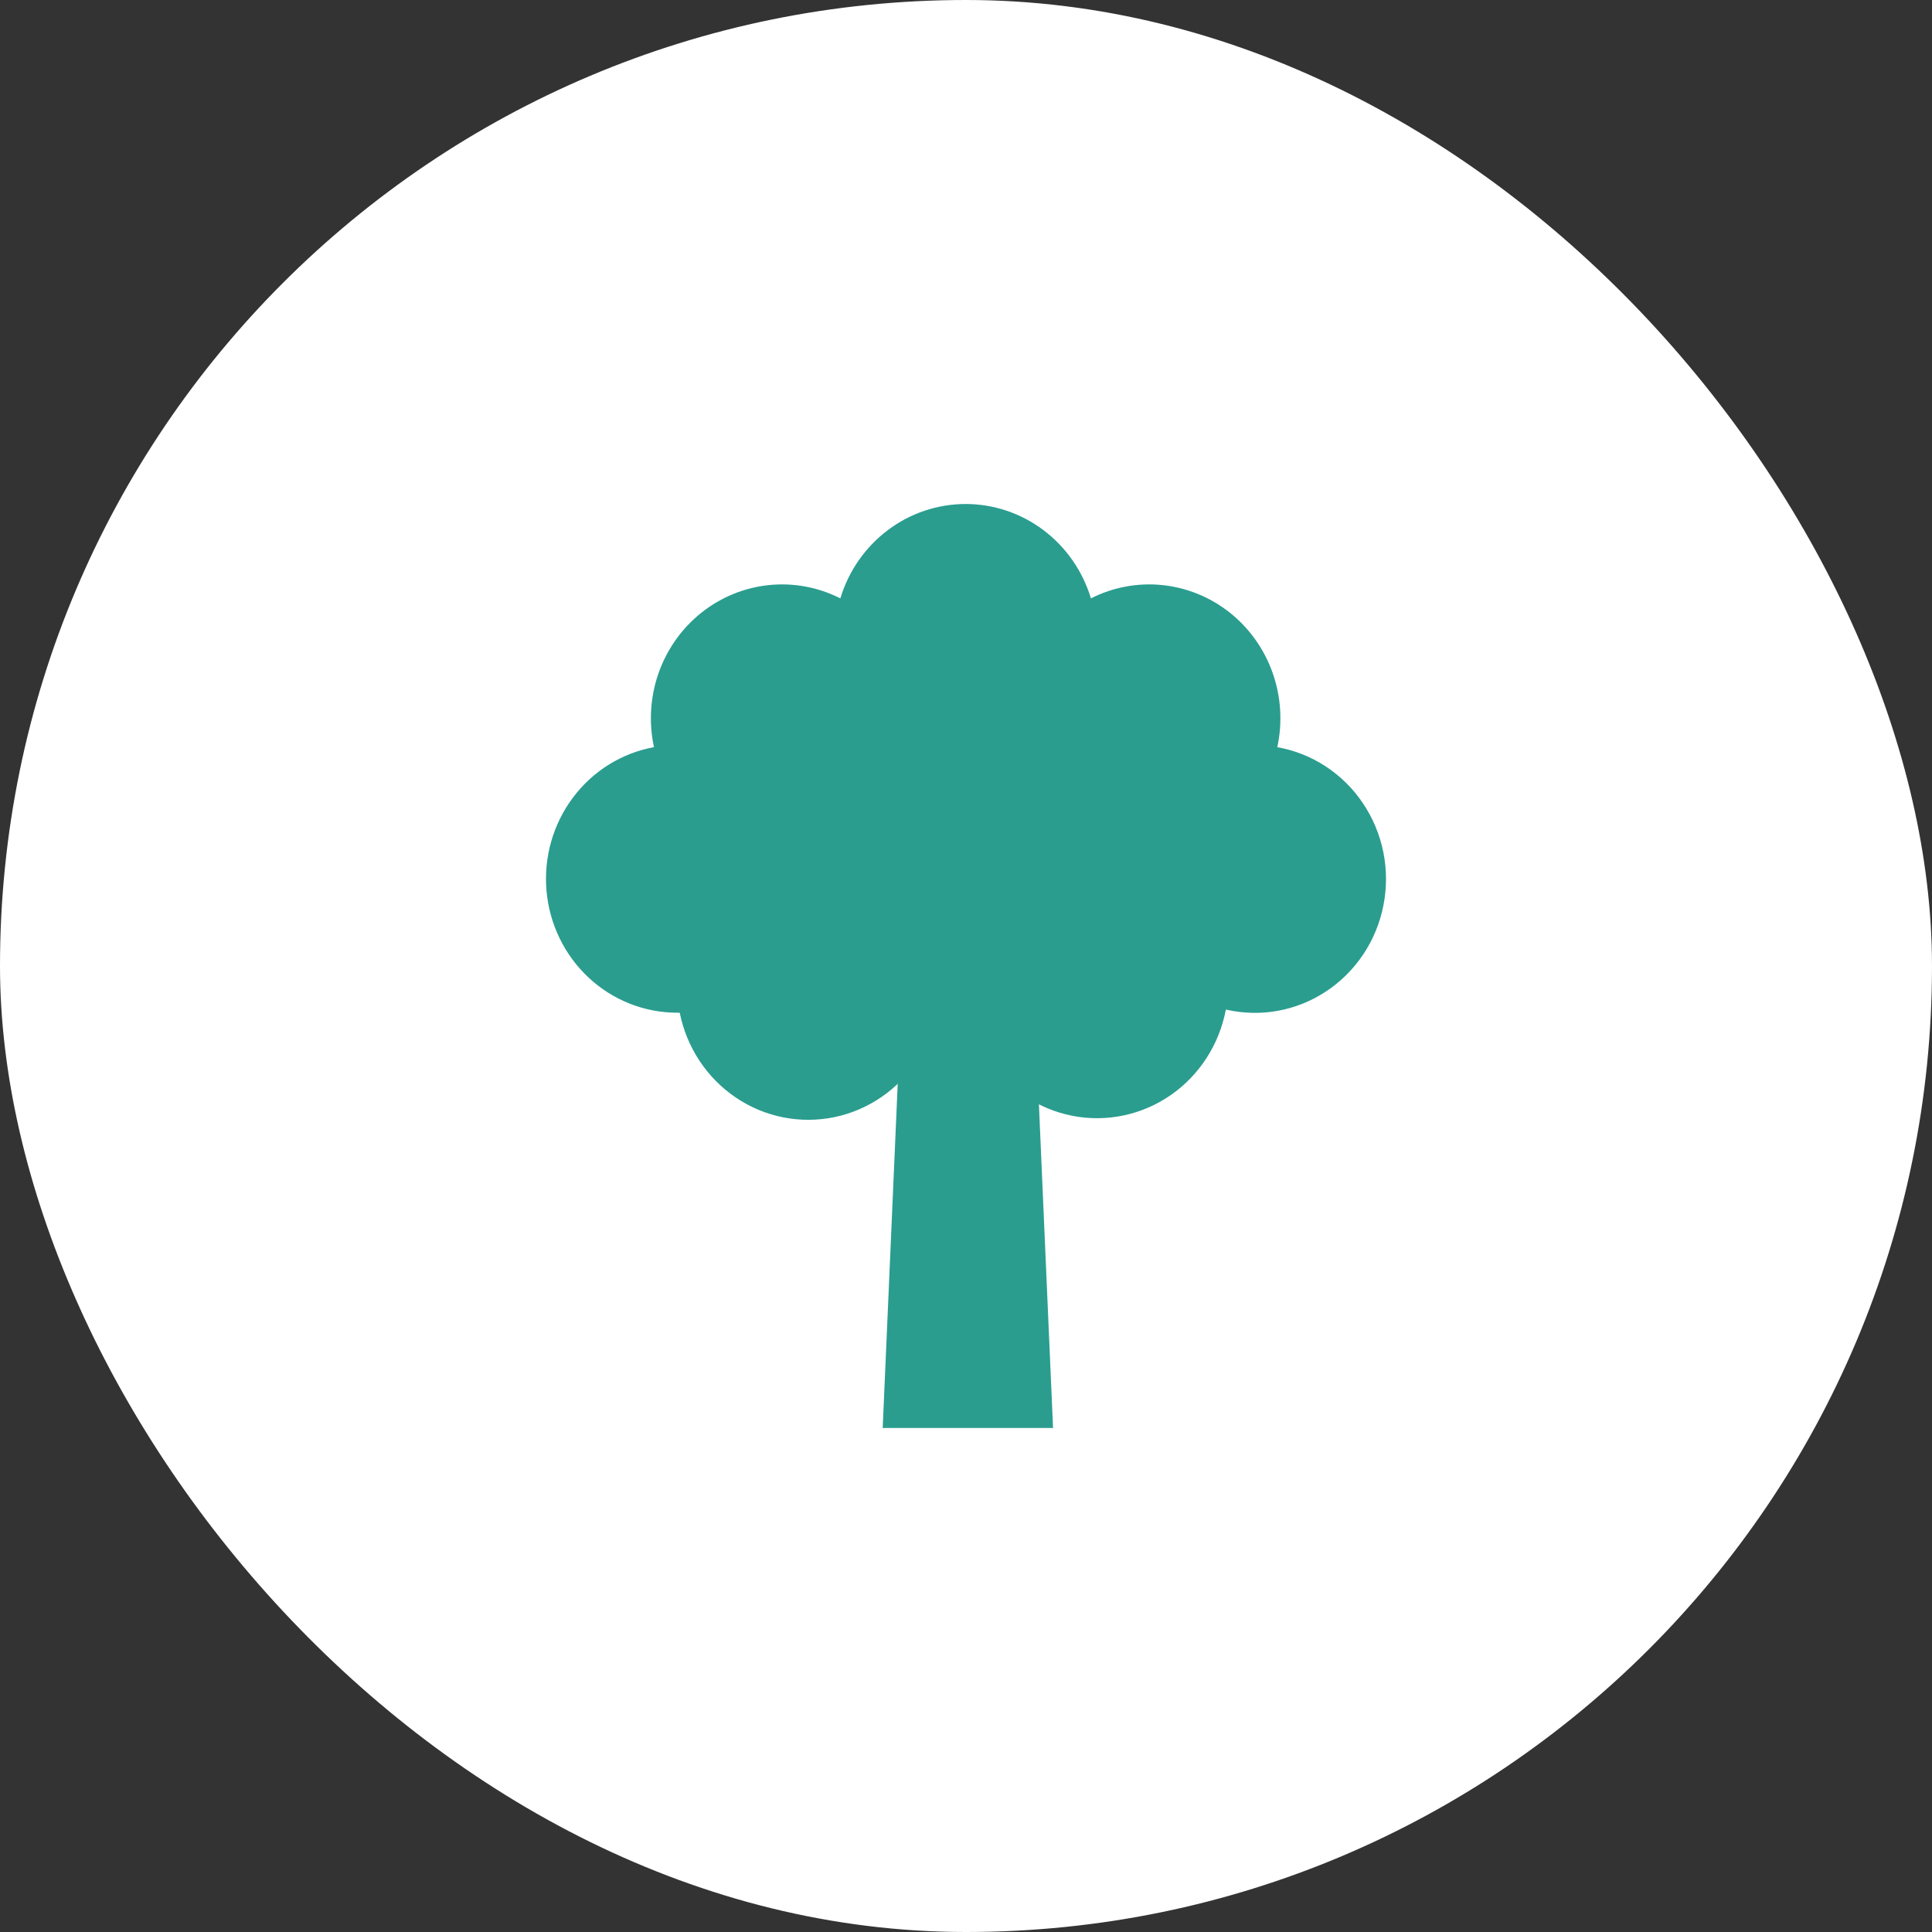 <svg width="46" height="46" viewBox="0 0 46 46" fill="none" xmlns="http://www.w3.org/2000/svg">
<rect x="0" y="0" width="46" height="46" fill="#333333" stroke="none"/>
<rect width="46" height="46" rx="23" fill="white"/>
<g clip-path="url(#clip0_1428_3)">
<path d="M30.412 17.789C30.539 17.202 30.501 16.59 30.302 16.024C30.103 15.458 29.751 14.962 29.287 14.591C28.823 14.221 28.266 13.992 27.68 13.931C27.094 13.87 26.503 13.979 25.975 14.247C25.778 13.596 25.382 13.027 24.845 12.623C24.308 12.218 23.659 12 22.991 12C22.324 12 21.674 12.218 21.137 12.623C20.601 13.027 20.205 13.596 20.008 14.247C19.48 13.979 18.889 13.87 18.303 13.931C17.717 13.992 17.16 14.221 16.696 14.591C16.232 14.962 15.88 15.458 15.681 16.024C15.482 16.59 15.444 17.202 15.571 17.789C14.803 17.93 14.114 18.358 13.641 18.991C13.167 19.624 12.943 20.415 13.012 21.208C13.081 22.001 13.439 22.739 14.014 23.276C14.59 23.814 15.342 24.112 16.122 24.112H16.184C16.35 24.941 16.831 25.668 17.522 26.134C18.213 26.6 19.057 26.767 19.869 26.598C20.68 26.429 21.393 25.938 21.85 25.233C22.306 24.527 22.47 23.666 22.304 22.837H23.054C22.898 23.668 23.072 24.527 23.536 25.226C24.001 25.926 24.719 26.408 25.533 26.567C26.346 26.726 27.188 26.549 27.873 26.075C28.559 25.6 29.031 24.867 29.187 24.037C29.594 24.131 30.015 24.141 30.425 24.067C30.835 23.992 31.227 23.835 31.576 23.603C31.926 23.372 32.227 23.071 32.461 22.72C32.695 22.368 32.858 21.972 32.939 21.555C33.021 21.137 33.02 20.708 32.937 20.291C32.853 19.875 32.689 19.479 32.453 19.128C32.218 18.777 31.916 18.478 31.565 18.248C31.215 18.018 30.823 17.863 30.412 17.79V17.789Z" fill="#2A9D8F"/>
<path d="M21 34.377H25.089L24.505 21H21.584L21 34.377Z" fill="#2A9D8F"/>
</g>
<defs>
<clipPath id="clip0_1428_3">
<rect width="20" height="22" fill="white" transform="translate(13 12)"/>
</clipPath>
</defs>
</svg>
